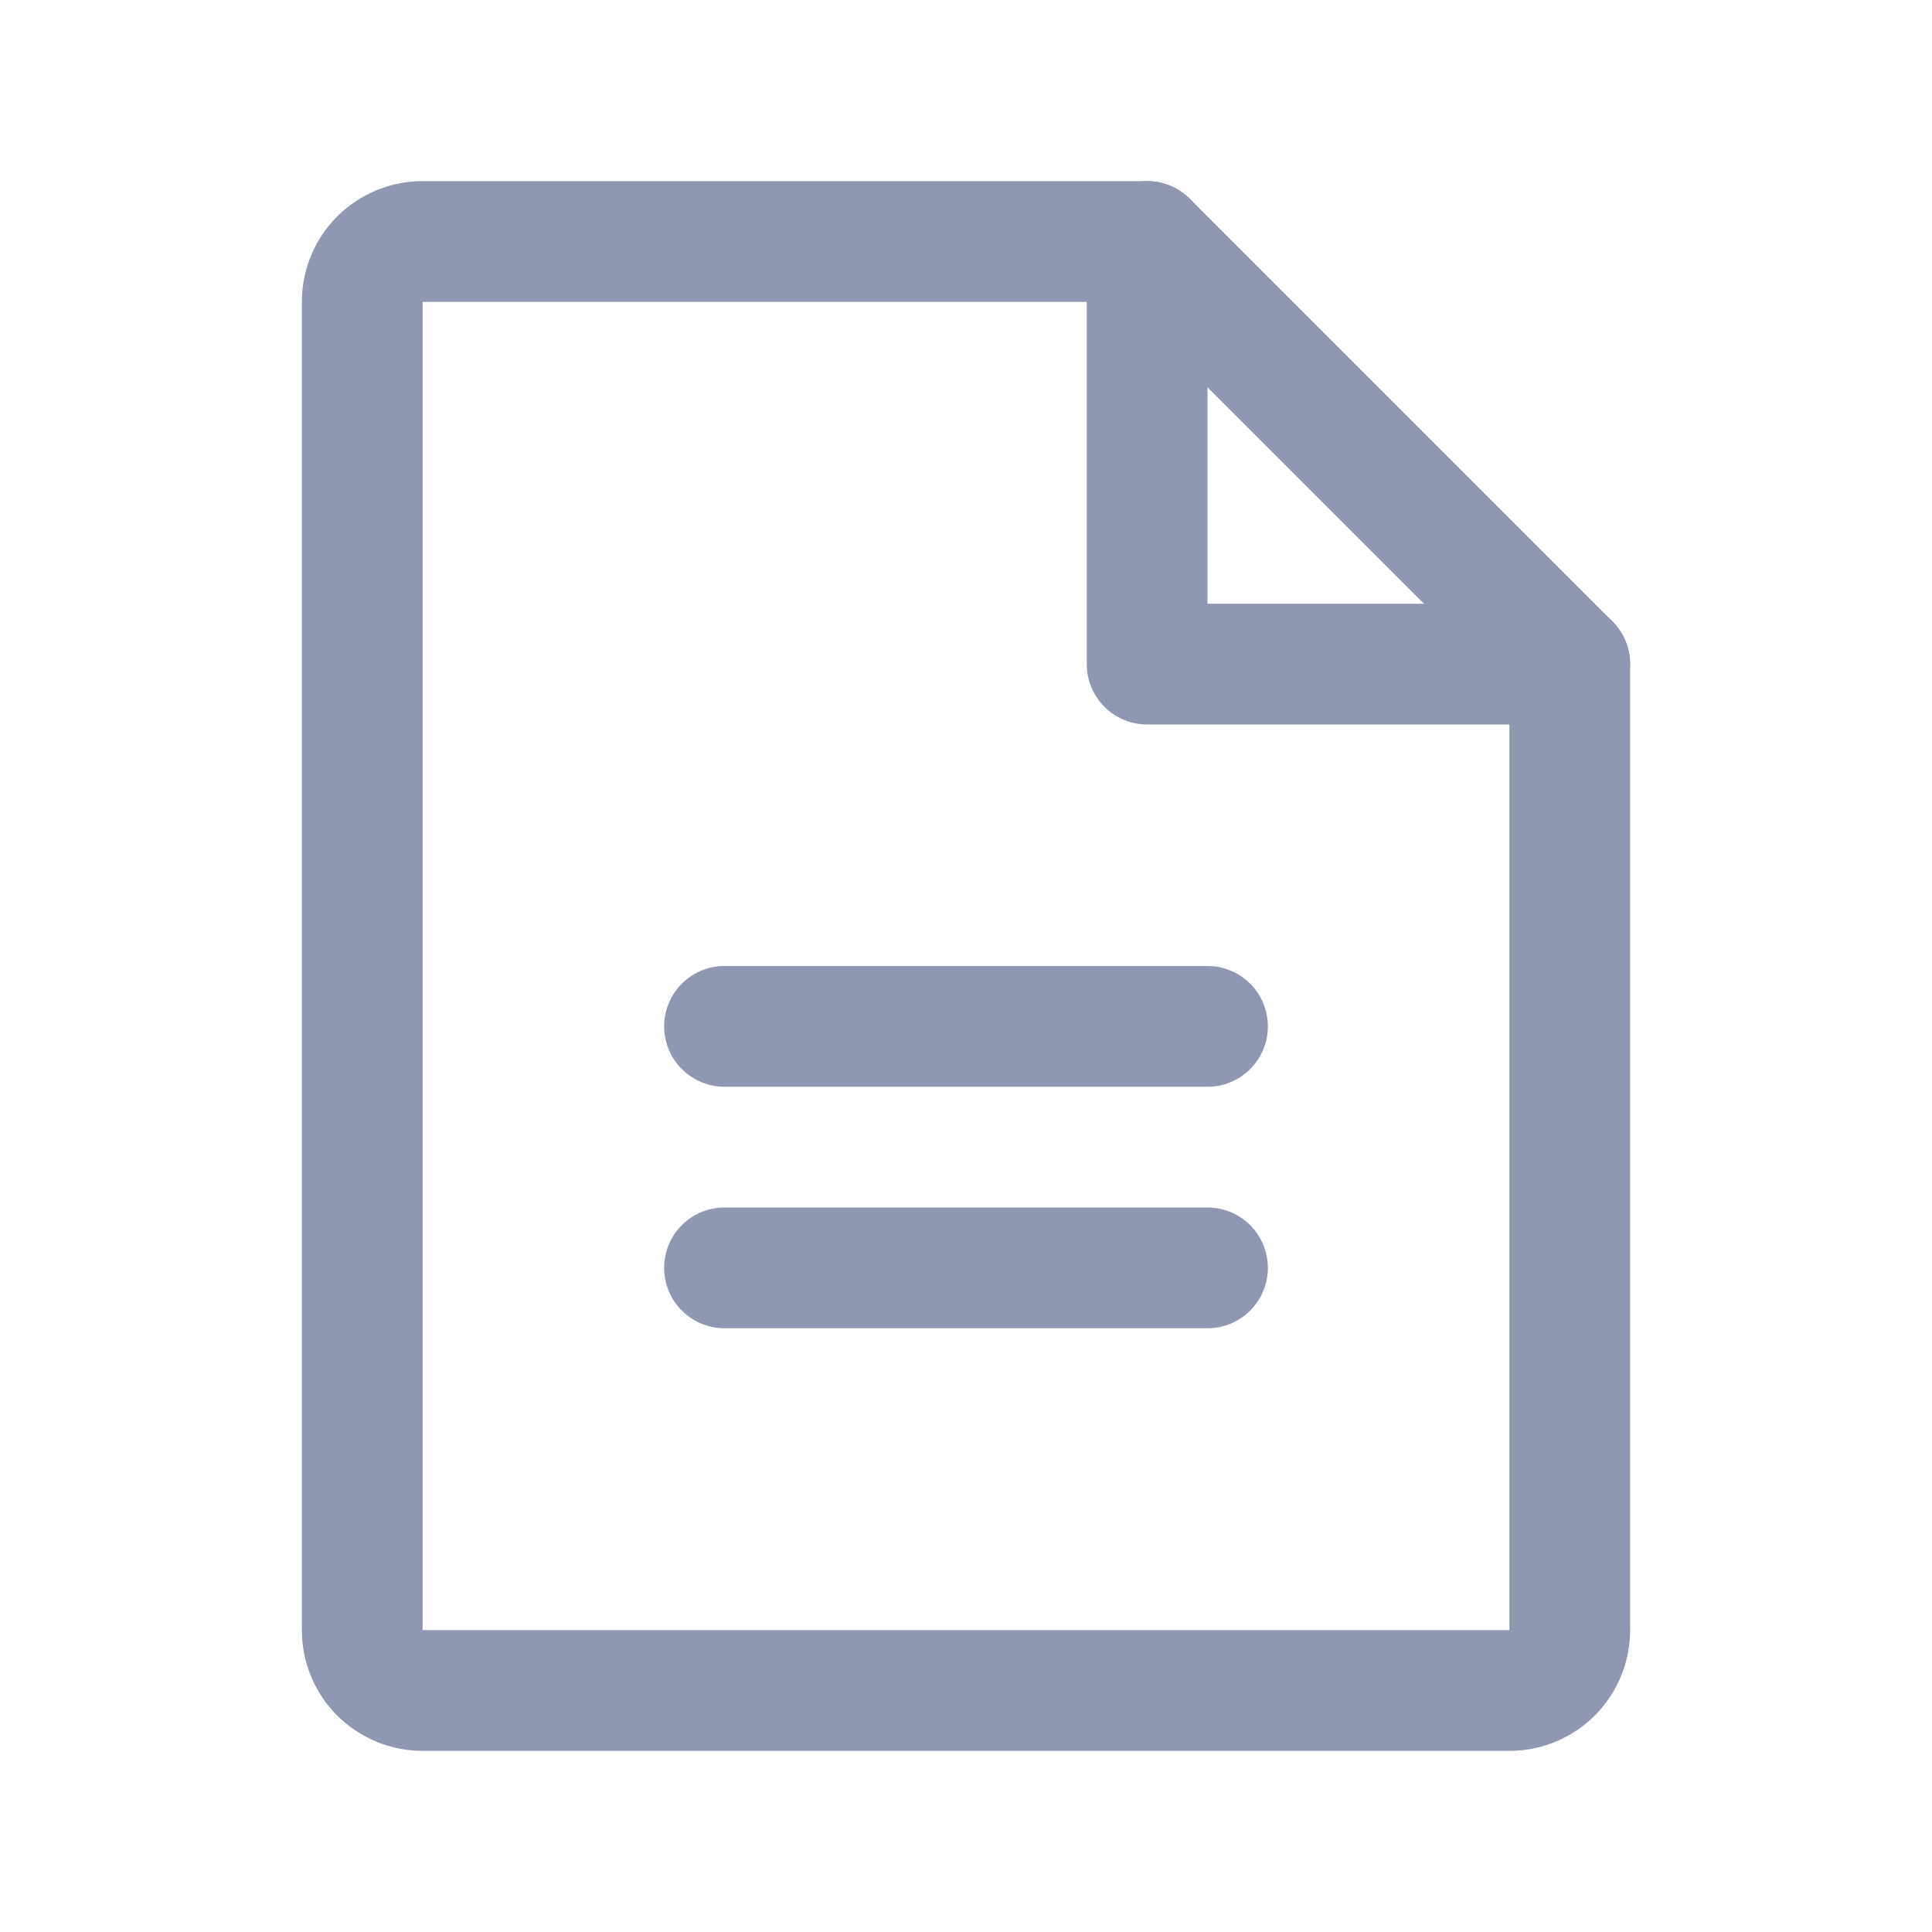 <svg xmlns="http://www.w3.org/2000/svg" width="16" height="16" fill="none" viewBox="0 0 16 16">
    <path stroke="#9098B1" stroke-linecap="round" stroke-linejoin="round" d="M12.5 14h-9c-.133 0-.26-.053-.354-.146C3.052 13.76 3 13.633 3 13.5v-11c0-.133.052-.26.146-.354C3.24 2.053 3.366 2 3.5 2h6L13 5.5v8c0 .066-.013.13-.038.191s-.062.116-.108.163c-.047.046-.102.083-.163.108-.06.025-.125.038-.191.038z"/>
    <path stroke="#9098B1" stroke-linecap="round" stroke-linejoin="round" d="M9.5 2v3.5H13M6 8.5h4M6 10.5h4"/>
</svg>
